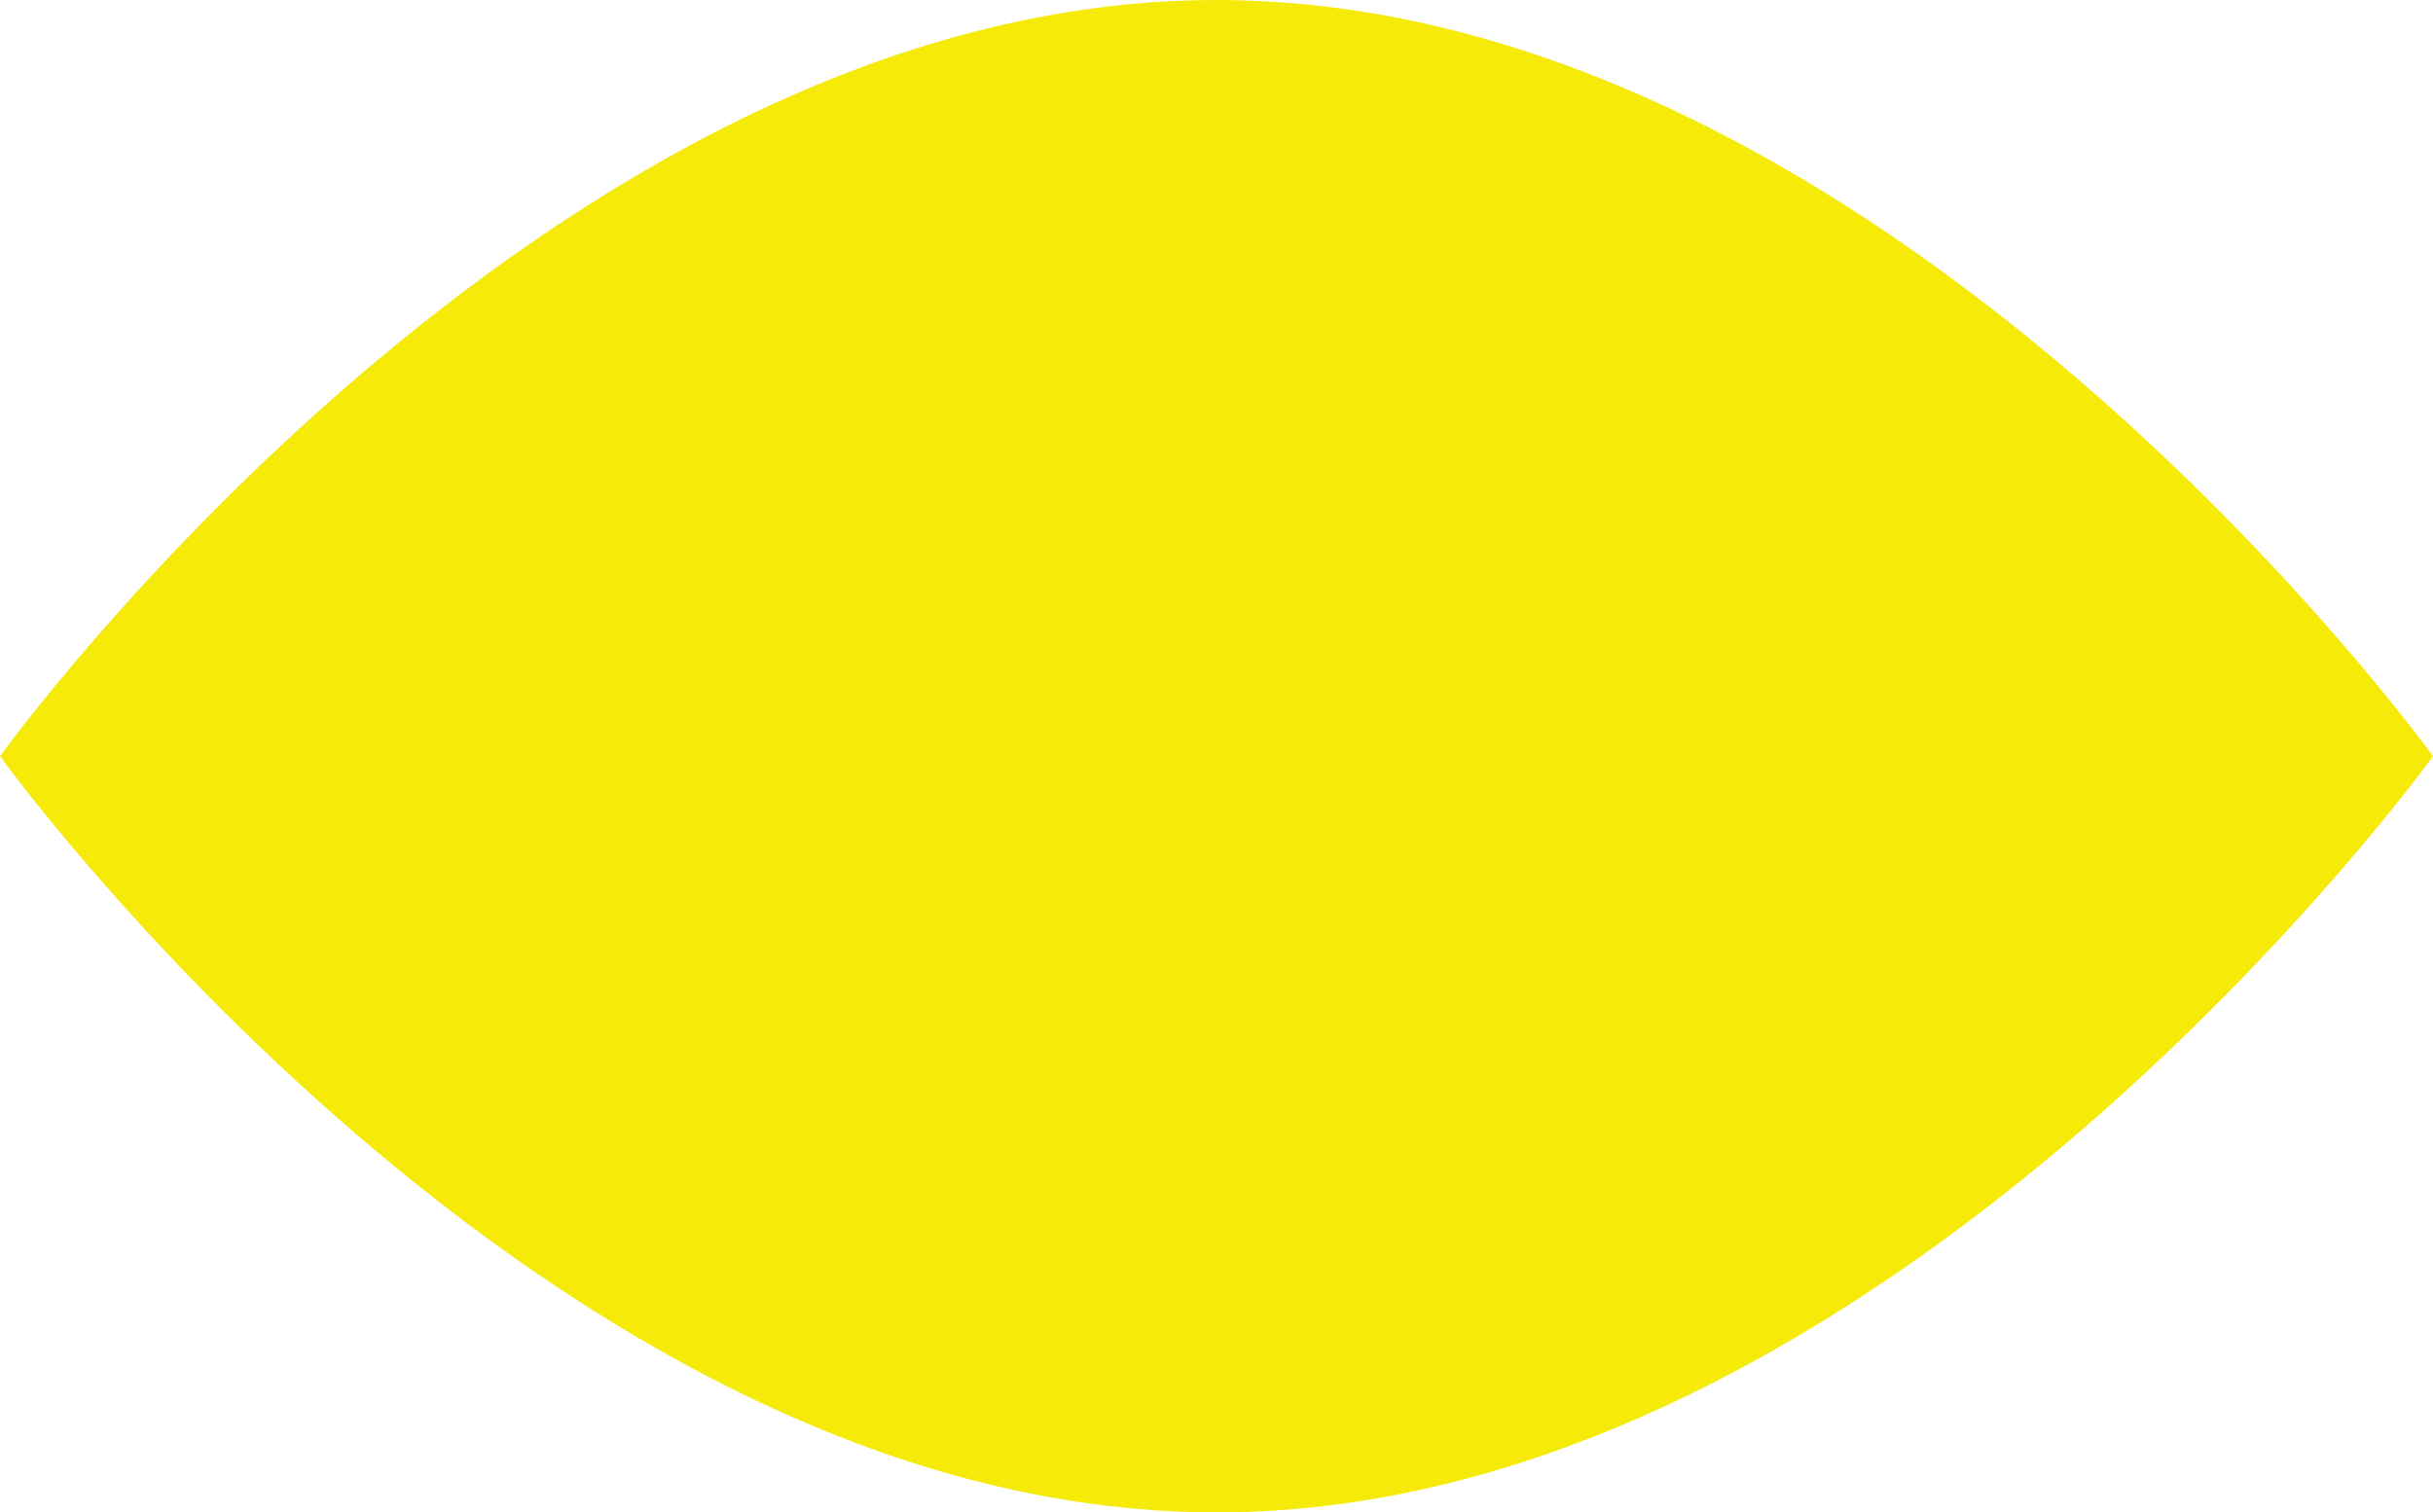 <svg xmlns="http://www.w3.org/2000/svg" width="127.815" height="79.47" viewBox="0 0 127.815 79.47">
  <title>eye-backer</title>
  <path d="M127.815,39.735S99.2,79.47,63.907,79.47,0,39.735,0,39.735,28.612,0,63.907,0,127.815,39.735,127.815,39.735Z" fill="#f6ea09"/>
</svg>
